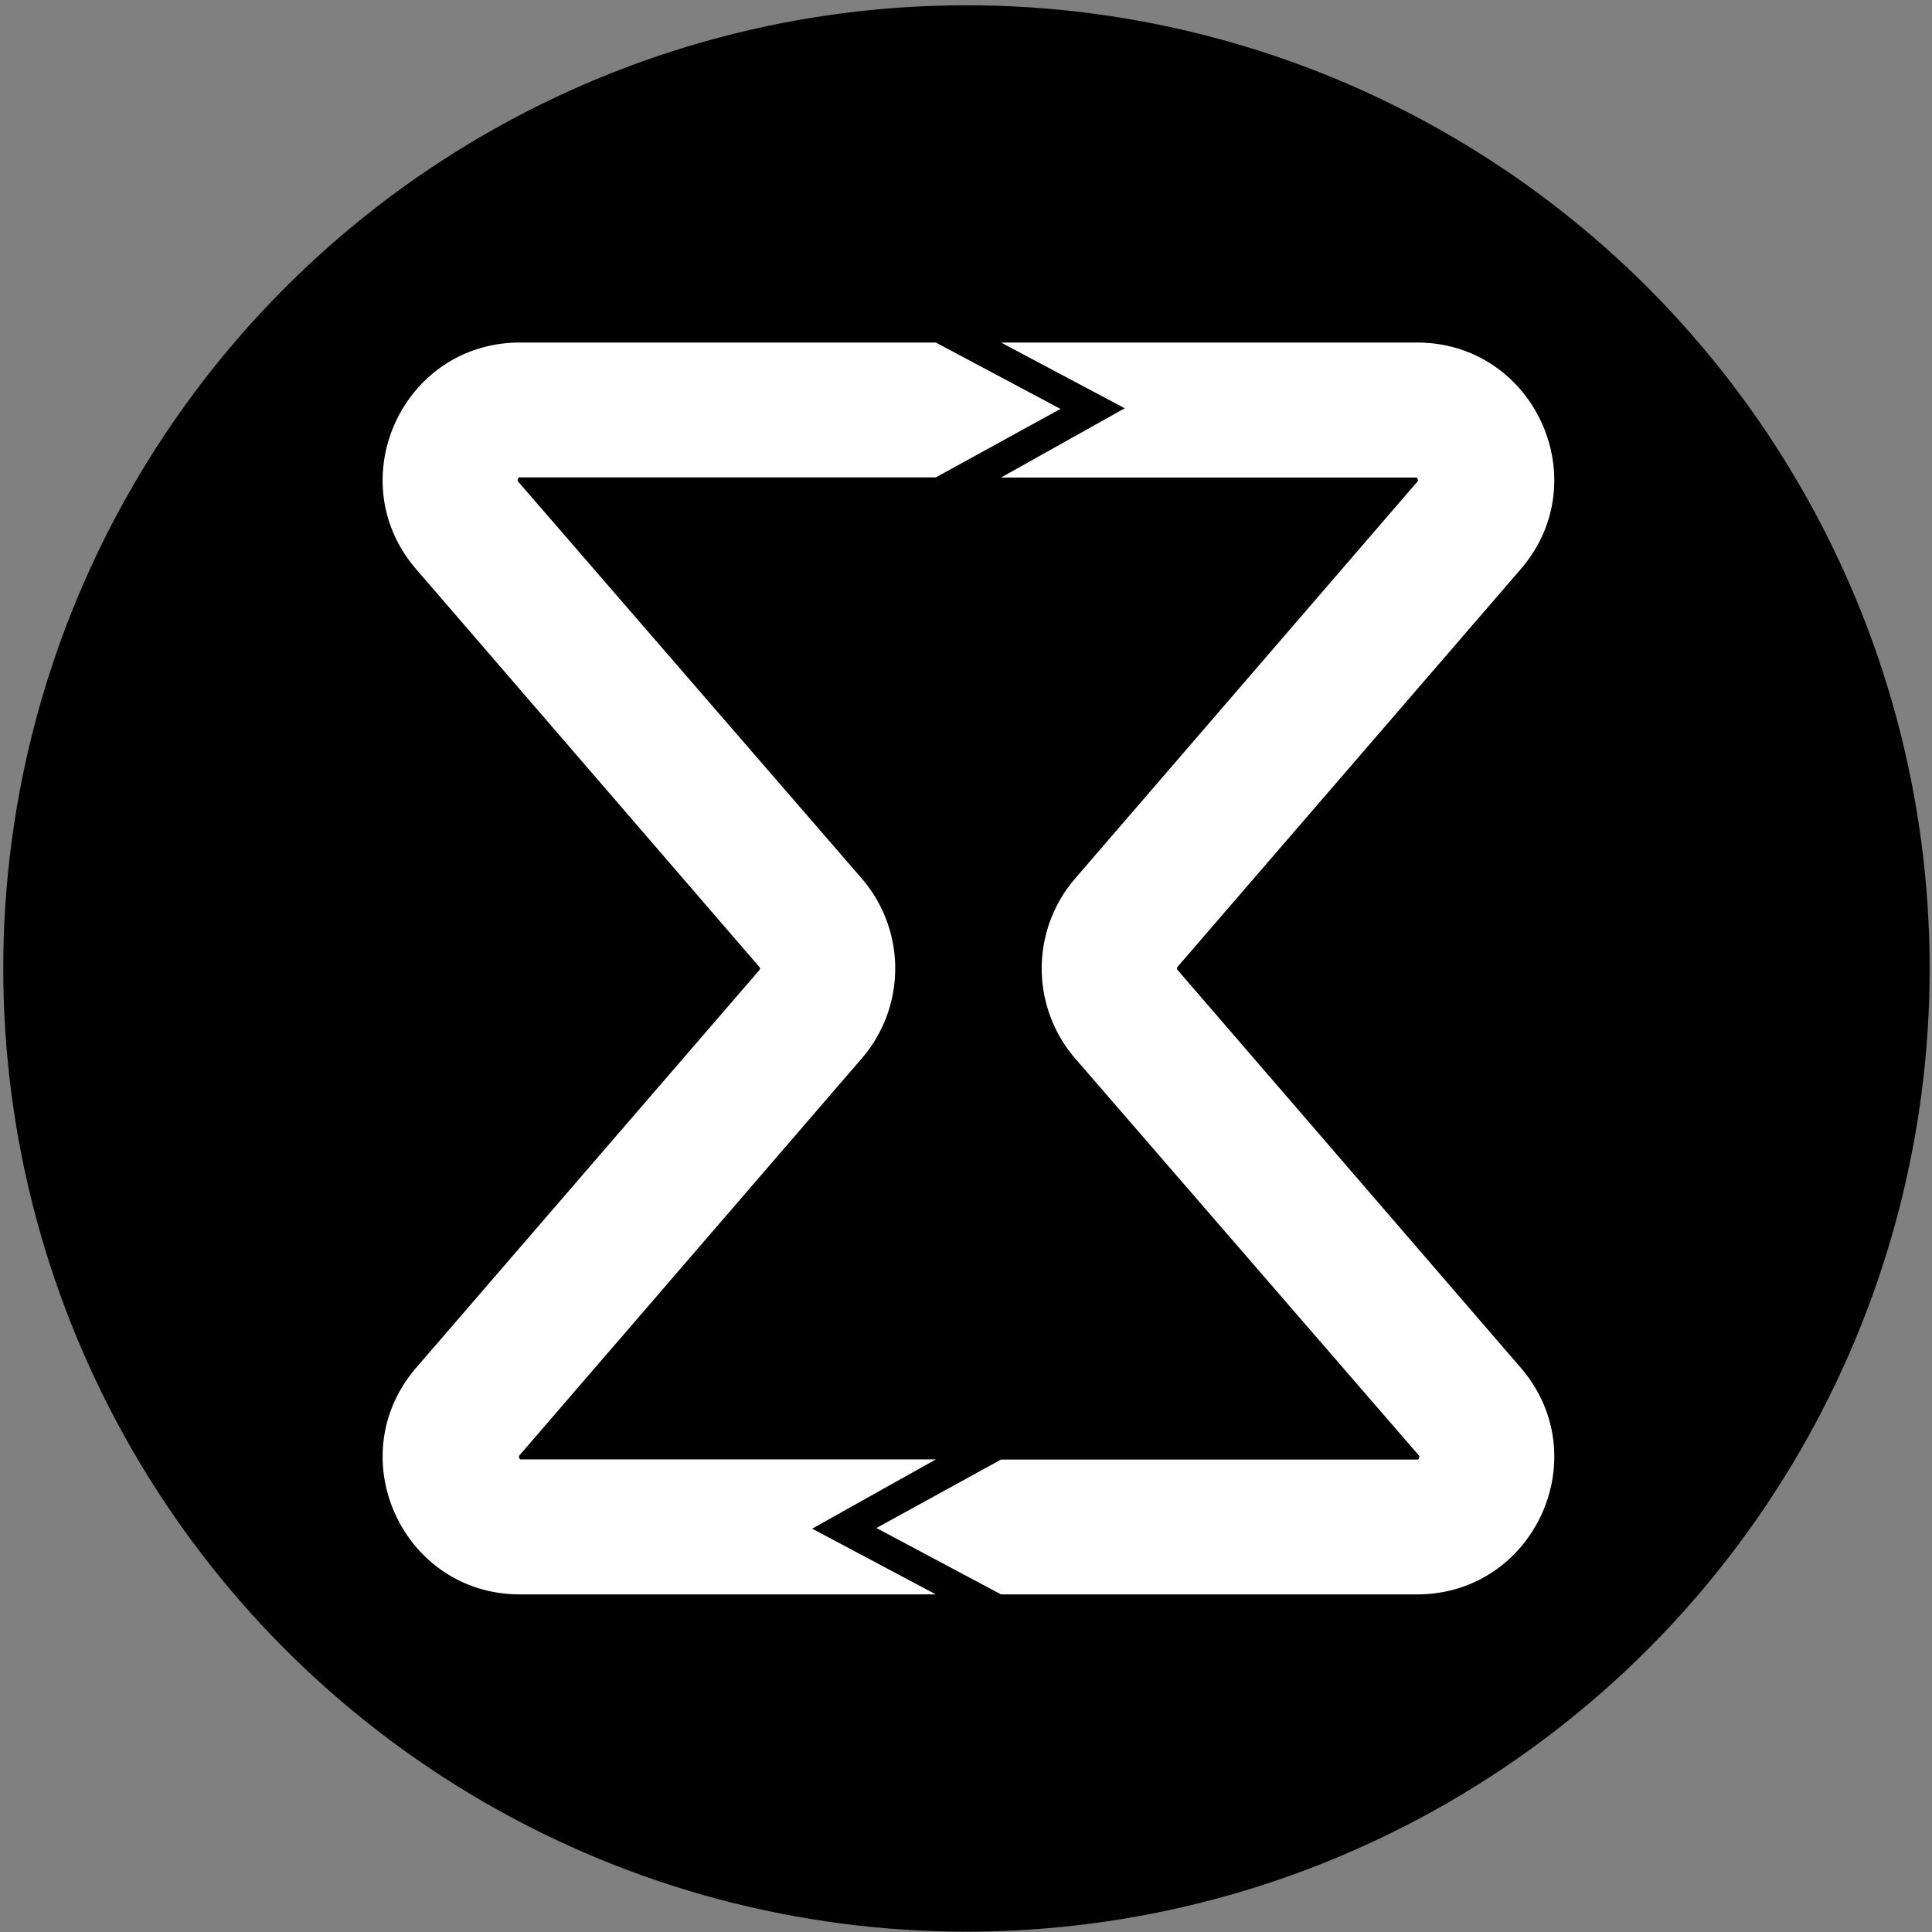 <svg width="250" height="250" viewBox="0 0 250 250" xmlns="http://www.w3.org/2000/svg"><rect x="0" y="0" width="250" height="250" fill="#808080" stroke="none"/><circle cx="125.059" cy="125.319" r="124.637" stroke-width="1.947"/><path d="M121.1 206.314H67.292c-15.185.003-23.356-17.83-13.438-29.328l44.422-51.472a.273.273 0 0 0 0-.37l-44.422-51.49c-9.92-11.499-1.749-29.335 13.438-29.33H121.1l16.125 8.589-16.125 8.86H67.136a.662.662 0 0 0-.156.332v.136l44.578 51.491a17.82 17.82 0 0 1 0 23.175l-44.402 51.49v.117c.02.123.073.238.155.332h53.79l-16.006 8.962z" fill="#fff" stroke-width="1.947"/><path d="M129.536 44.324h53.808c15.184-.003 23.355 17.83 13.438 29.328l-44.422 51.472a.273.273 0 0 0 0 .37l44.422 51.49c9.92 11.499 1.748 29.335-13.438 29.33h-53.808l-16.125-8.589 16.125-8.86H183.5a.662.662 0 0 0 .156-.332v-.136l-44.578-51.491a17.82 17.82 0 0 1 0-23.175l44.402-51.49v-.117a.662.662 0 0 0-.155-.332h-53.79l16.006-8.962z" fill="#fff" stroke-width="1.947"/></svg>